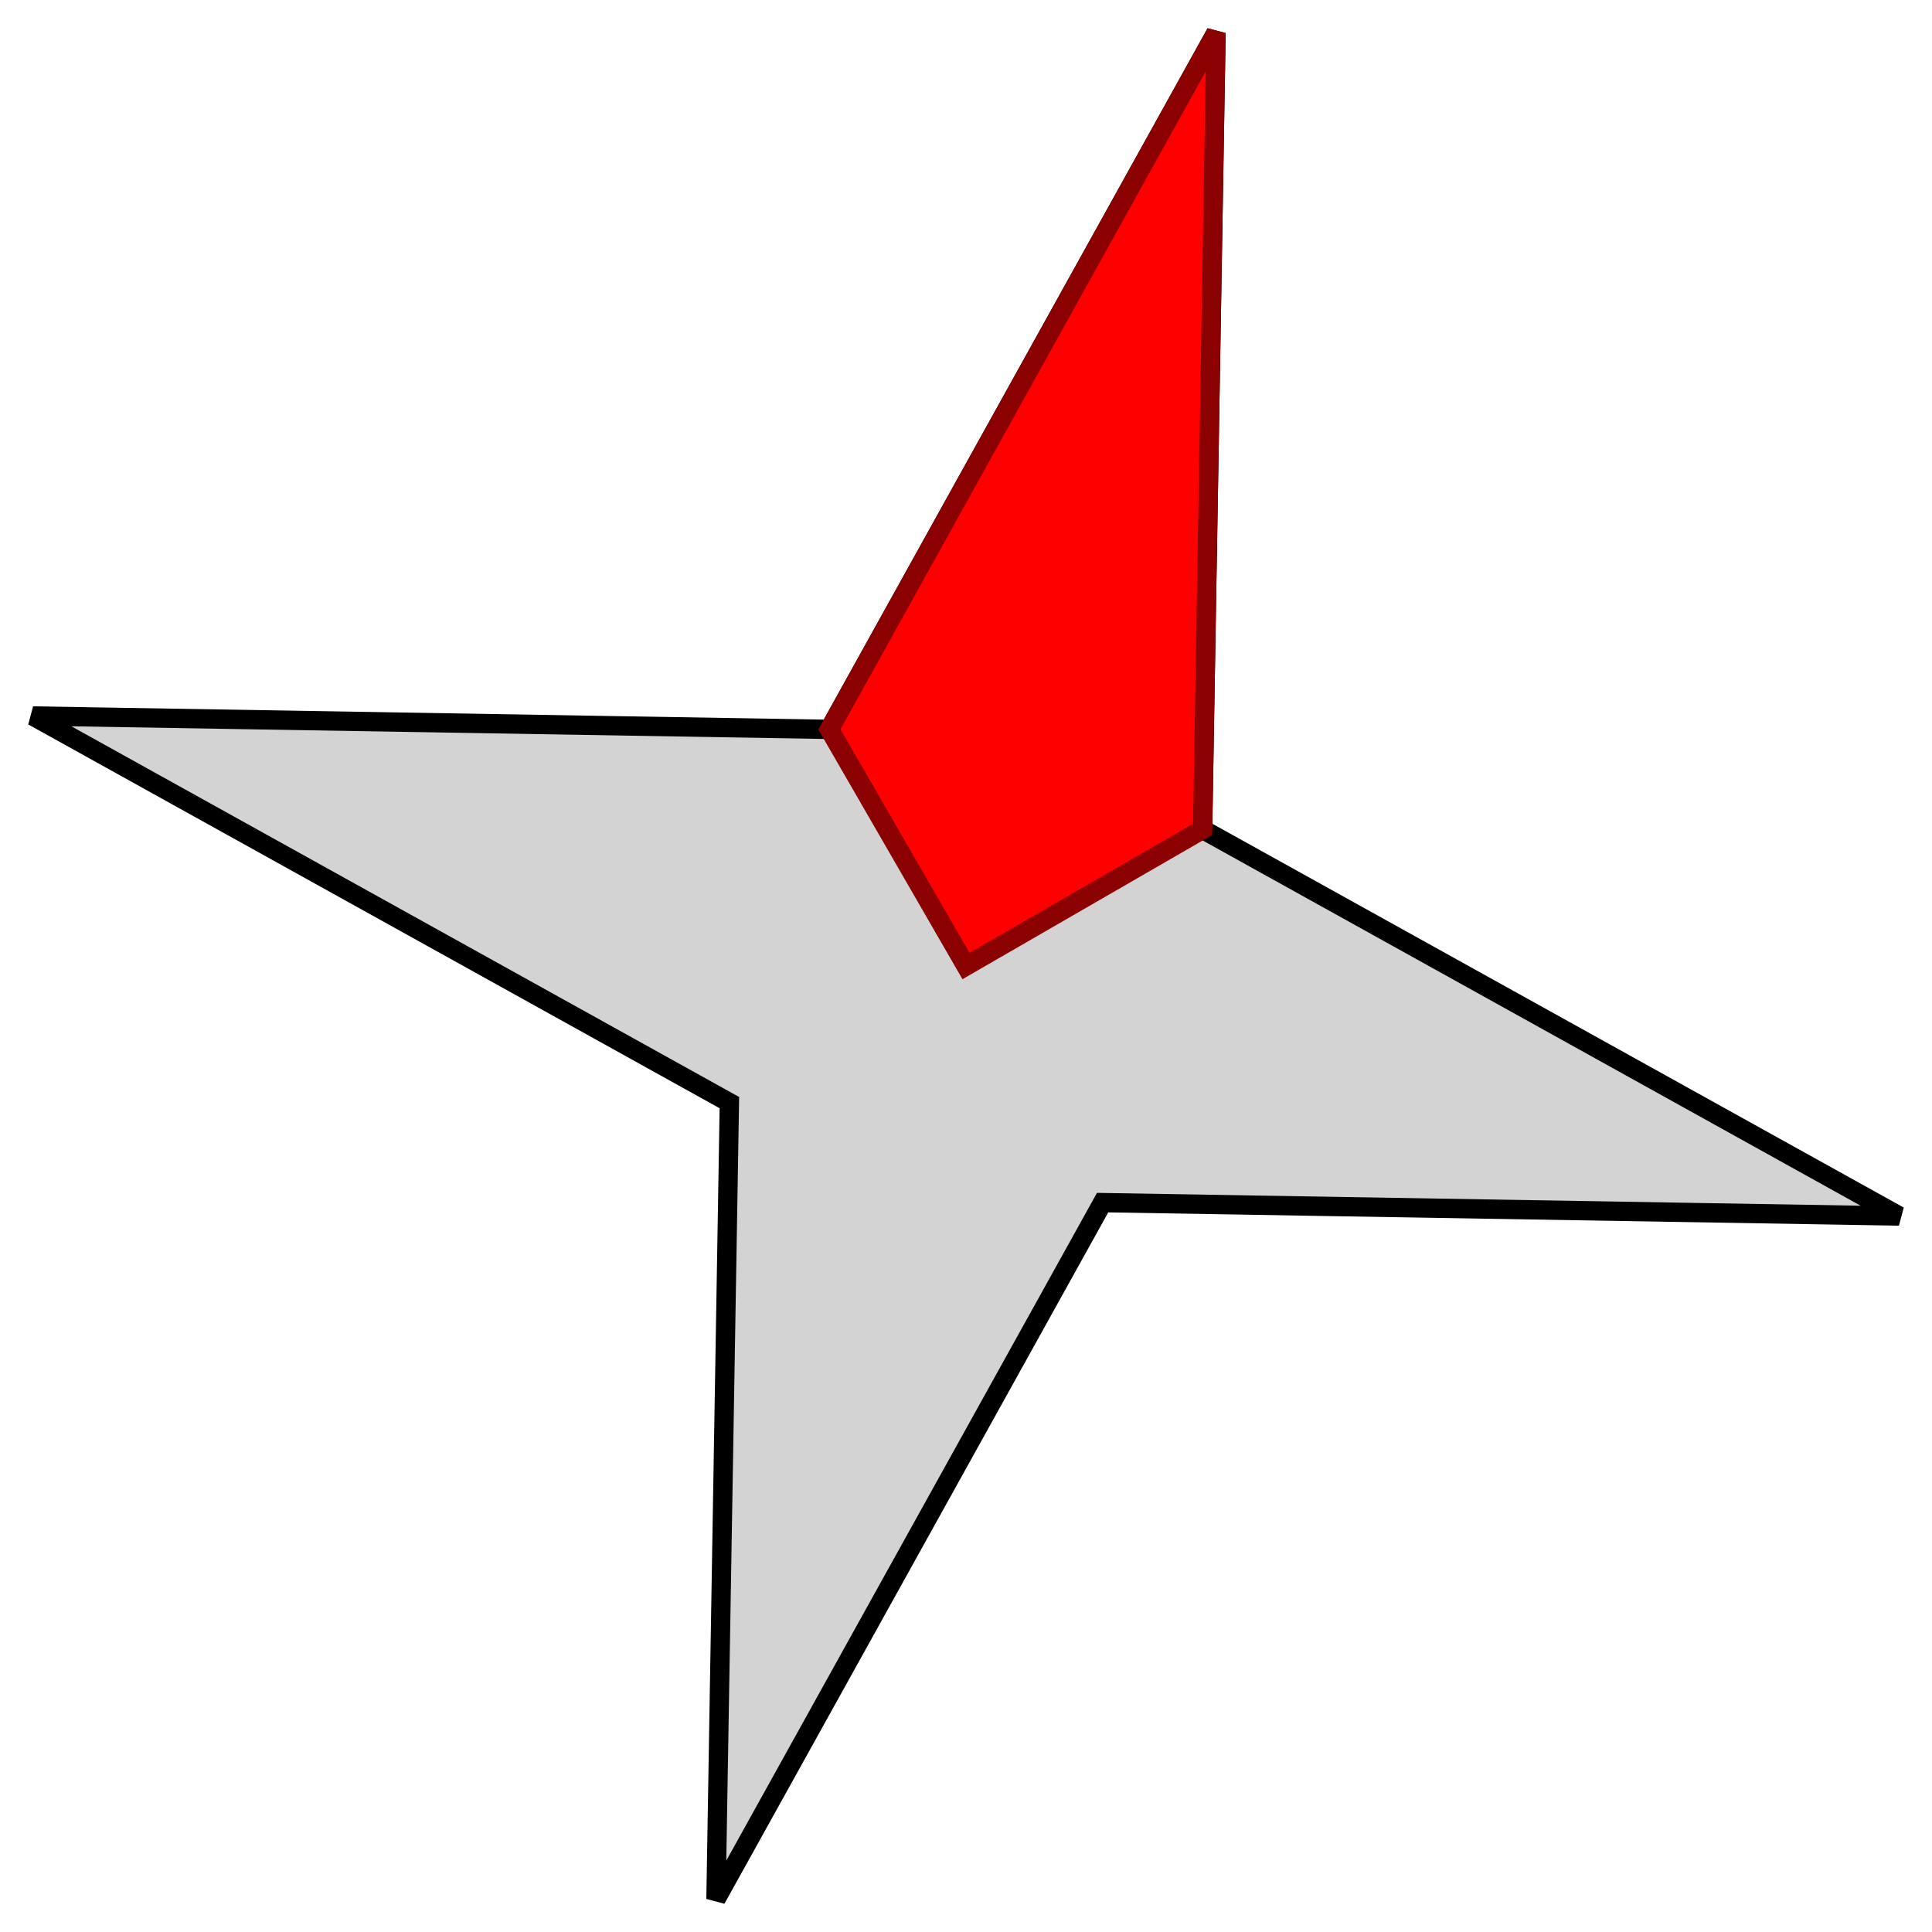 <?xml version="1.0" encoding="UTF-8"?>

<svg width="100" height="100" viewBox="0 0 100 100">
    <defs>
        <path id="compass" d="M 50 0 L 60 40 L 100 50 L 60 60 L 50 100 L 40 60 L 0 50 L 40 40 Z"></path>
        <path id="north" d="M 50 0 L 60 40 L 50 50 L 40 40 Z"></path>
    </defs>
    <g transform="rotate(15  50 50)">
        <use href="#compass" x="0" y="0" fill="lightgrey" stroke="black" stroke-width="1" />
        <use href="#north" x="0" y="0" fill="red" stroke="darkred" stroke-width="1" />
    </g>
</svg>